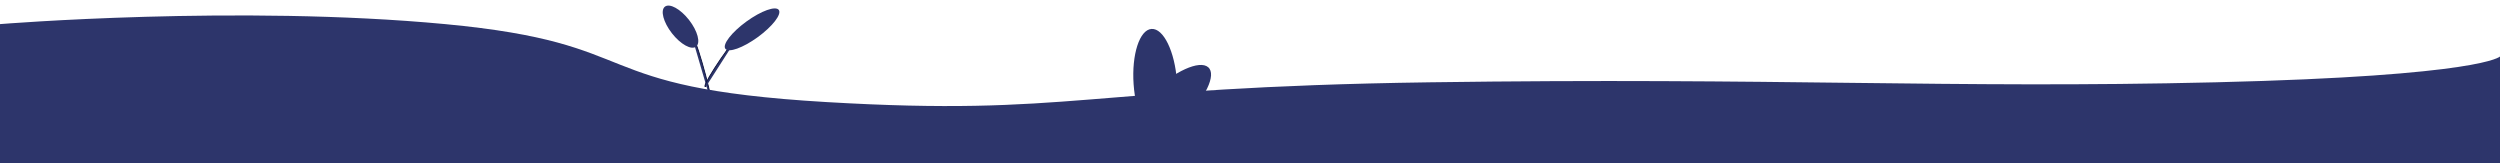 <svg xmlns="http://www.w3.org/2000/svg" width="1440" height="93.887" viewBox="0 0 1440 93.887">
  <g id="footer-bg" transform="translate(0 -941.234)">
    <g id="Footer_Decoration" transform="translate(383.166 903.086) rotate(9)">
      <ellipse id="Ellipse_158" data-name="Ellipse 158" cx="12.51" cy="31.077" rx="12.51" ry="31.077" transform="translate(273.041 13.137) rotate(-13)" fill="#2d356b"/>
      <path id="Path_836" data-name="Path 836" d="M32.181.1c18.076.832,32.976,6.836,33.281,13.41s-14.1,11.23-32.176,10.4S.31,17.069,0,10.494,14.105-.736,32.181.1Z" transform="translate(272.602 73.179) rotate(-55.358)" fill="#2d356b"/>
      <g id="_2_Leaves" data-name="2_Leaves" transform="translate(0 29.169)">
        <path id="Path_838" data-name="Path 838" d="M17.519,37.079C15.972,29.4.167-4.086,0,0" transform="translate(24.394 26.789)" fill="#2d356b" stroke="#090f3a" stroke-miterlimit="10" stroke-width="0.5"/>
        <path id="Path_839" data-name="Path 839" d="M0,32.114C-3.948,36.074,7.546,9.781,14.043,0" transform="translate(37.098 21.656)" fill="#2d356b" stroke="#090f3a" stroke-miterlimit="10" stroke-width="0.5"/>
        <ellipse id="Ellipse_159" data-name="Ellipse 159" cx="19.022" cy="5.558" rx="19.022" ry="5.558" transform="translate(40.64 26.901) rotate(-45)" fill="#2d356b"/>
        <ellipse id="Ellipse_160" data-name="Ellipse 160" cx="6.244" cy="14.596" rx="6.244" ry="14.596" transform="translate(2.13 16.902) rotate(-47)" fill="#2d356b"/>
      </g>
    </g>
    <path id="Footer_BG" d="M0-24s137.475-11.223,256.425,0S334,12.513,475.8,20.893,623.512,12.363,823.618,9.52s298.509,3.72,452.6,0S1440-5.359,1440-5.359V56H0Z" transform="translate(0 979.121)" fill="#2d356b"/>
  </g>
</svg>
